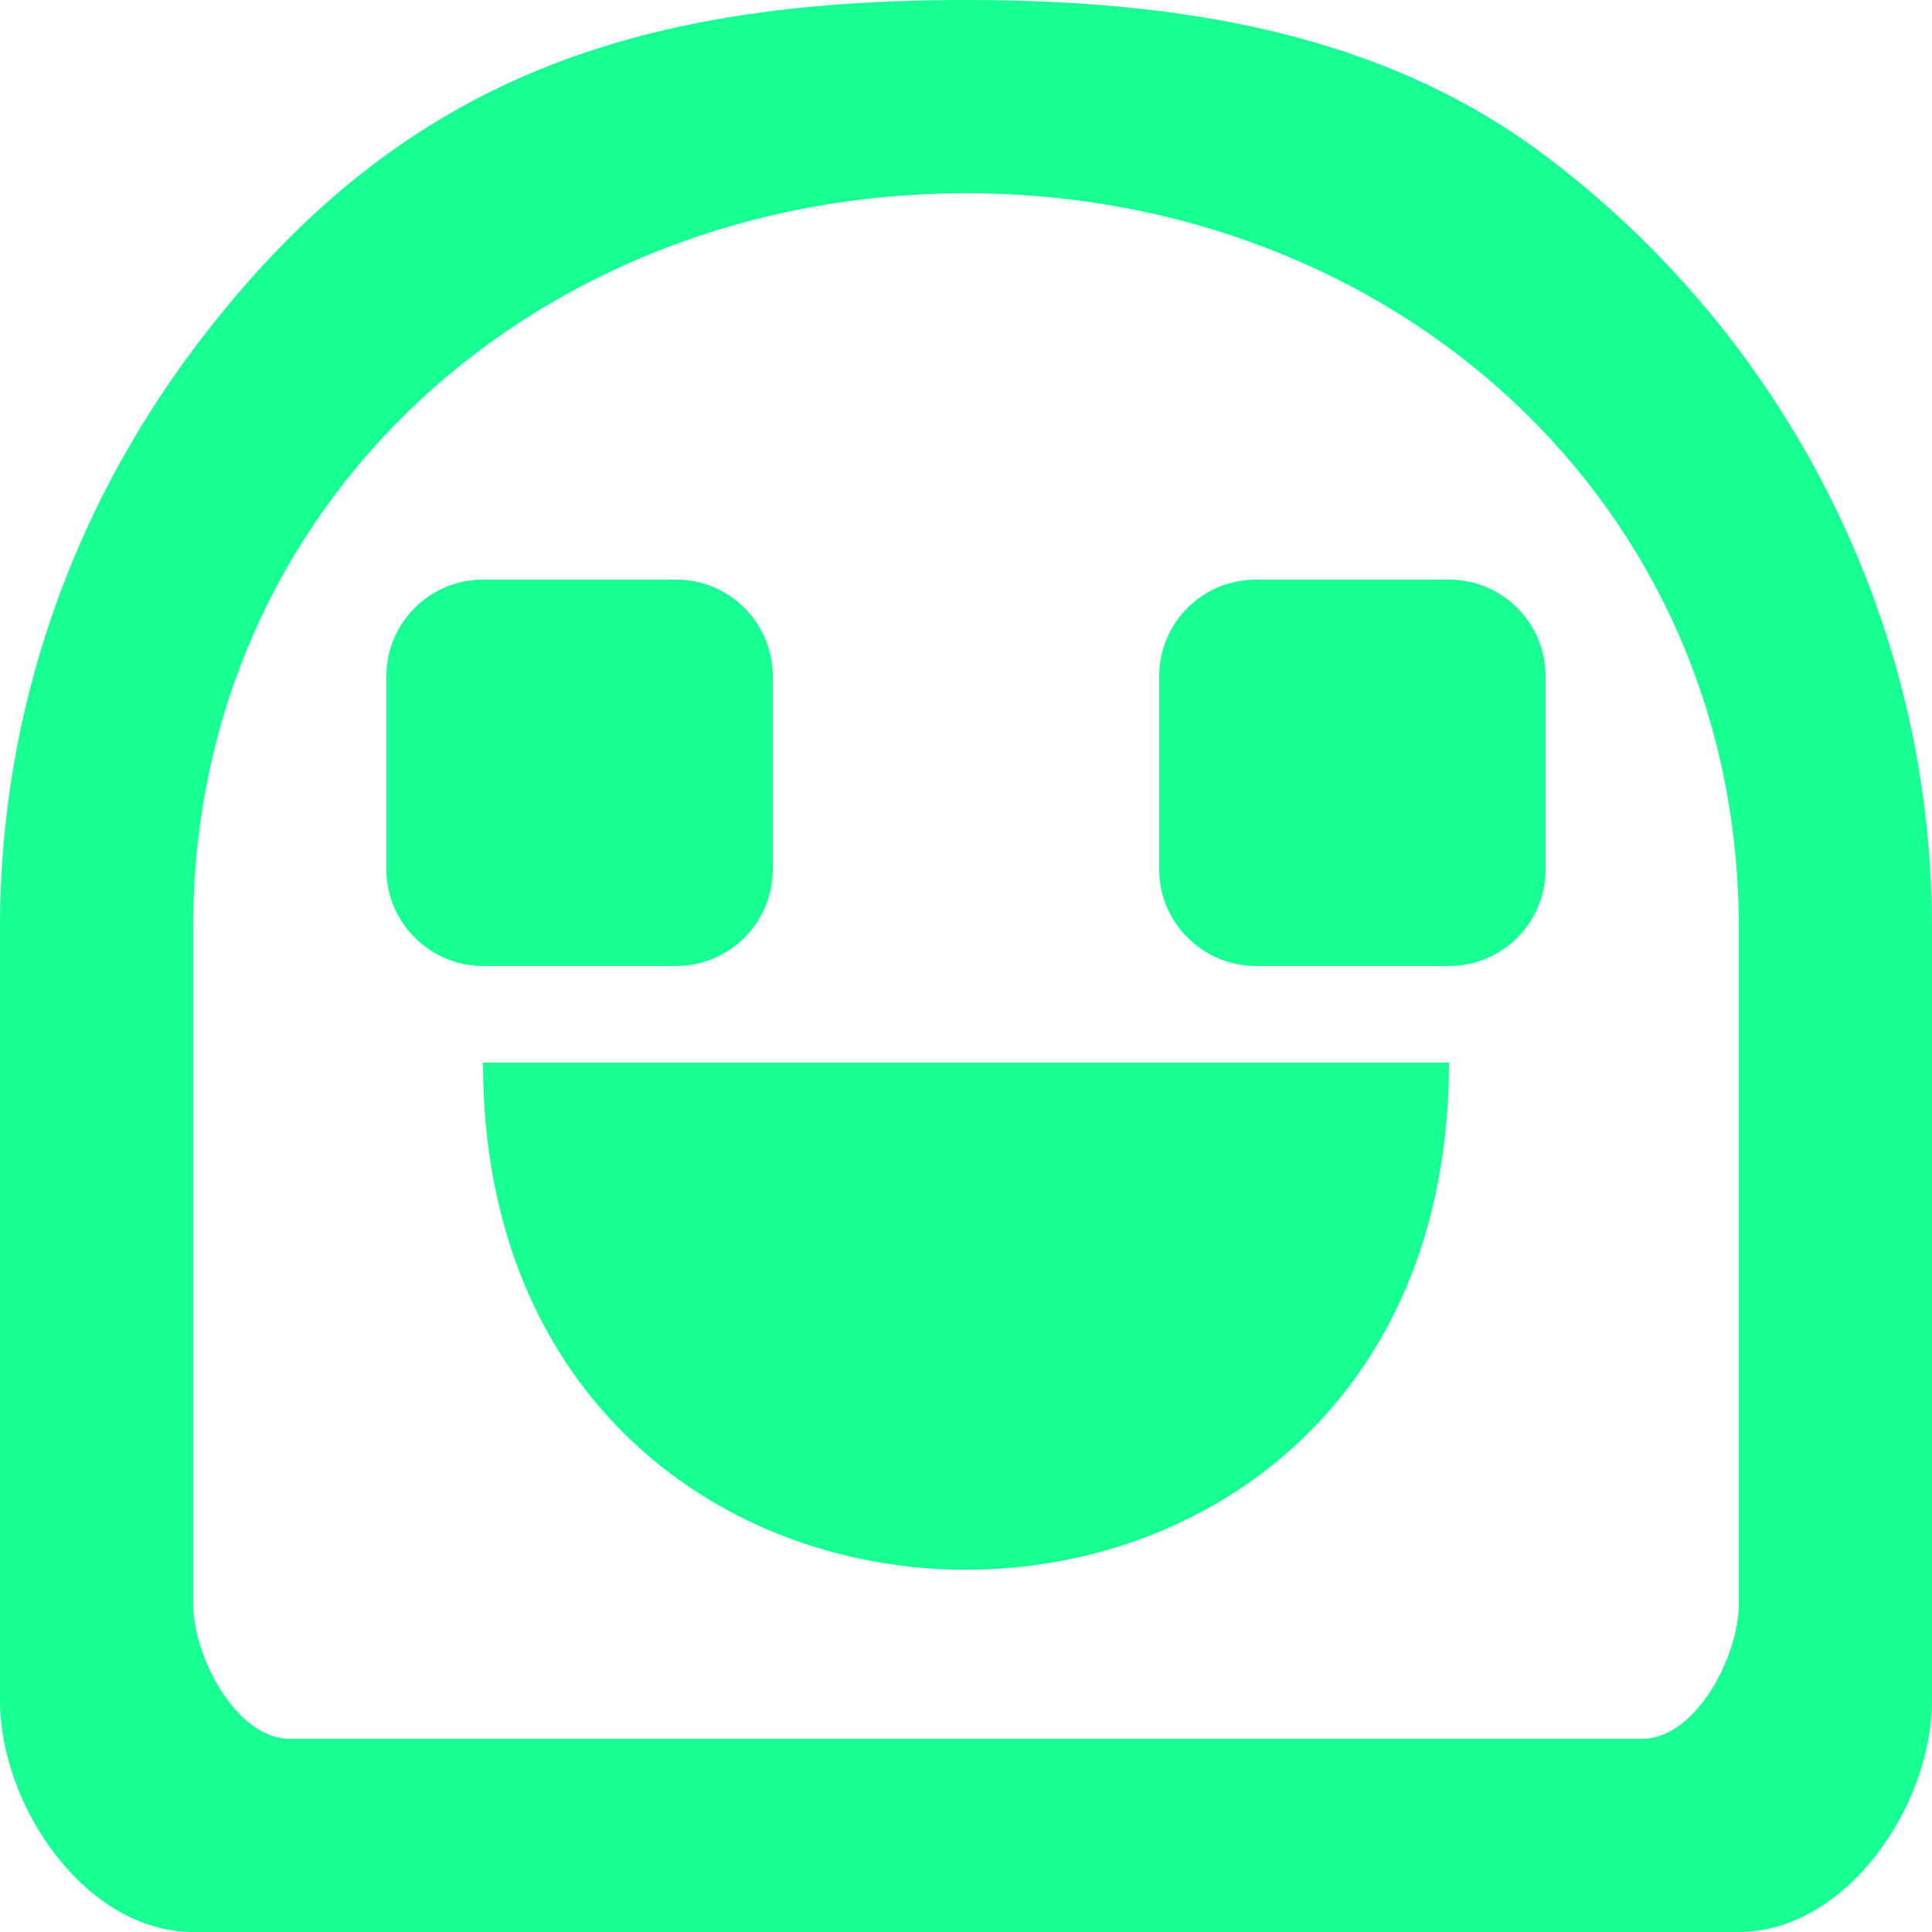 <?xml version="1.0" encoding="UTF-8" standalone="no"?>
<svg width="20px" height="20px" viewBox="0 0 20 20" version="1.1" xmlns="http://www.w3.org/2000/svg" xmlns:xlink="http://www.w3.org/1999/xlink">
    <!-- Generator: Sketch 3.8.1 (29687) - http://www.bohemiancoding.com/sketch -->
    <title>emoji_happy [#518]</title>
    <desc>Created with Sketch.</desc>
    <defs></defs>
    <g id="Page-1" stroke="none" stroke-width="1" fill="none" fill-rule="evenodd">
        <g id="Dribbble-Dark-Preview" transform="translate(-60, -5919)" fill="#18FF94">
            <g id="icons" transform="translate(56, 160)">
                <path d="M9,5770 L19,5770 C19,5777 9,5777 9,5770 L9,5770 Z M19,5765 C19.552,5765 20,5765.448 20,5766 L20,5768 C20,5768.552 19.552,5769 19,5769 L17,5769 C16.45,5769 16,5768.55 16,5768 L16,5766 C16,5765.448 16.448,5765 17,5765 L19,5765 Z M9,5769 C8.45,5769 8,5768.55 8,5768 L8,5766 C8,5765.448 8.448,5765 9,5765 L11,5765 C11.552,5765 12,5765.448 12,5766 L12,5768 C12,5768.552 11.552,5769 11,5769 L9,5769 Z M22,5775.6 C22,5776.152 21.552,5777 21,5777 L7,5777 C6.448,5777 6,5776.152 6,5775.6 L6,5768.6 C6,5764.189 9.589,5761 14,5761 C18.411,5761 22,5764.189 22,5768.6 L22,5775.6 Z M22,5762.618 C21.426,5761.853 20.747,5761.174 19.982,5760.6 C18.312,5759.35 16.246,5759 14,5759 C10.507,5759 8.079,5759.842 6,5762.618 C4.75,5764.288 4,5766.354 4,5768.6 L4,5776.6 C4,5777.705 4.895,5779 6,5779 L22,5779 C23.105,5779 24,5777.705 24,5776.6 L24,5768.6 C24,5766.354 23.25,5764.288 22,5762.618 L22,5762.618 Z" id="emoji_happy-[#518]"></path>
            </g>
        </g>
    </g>
</svg>